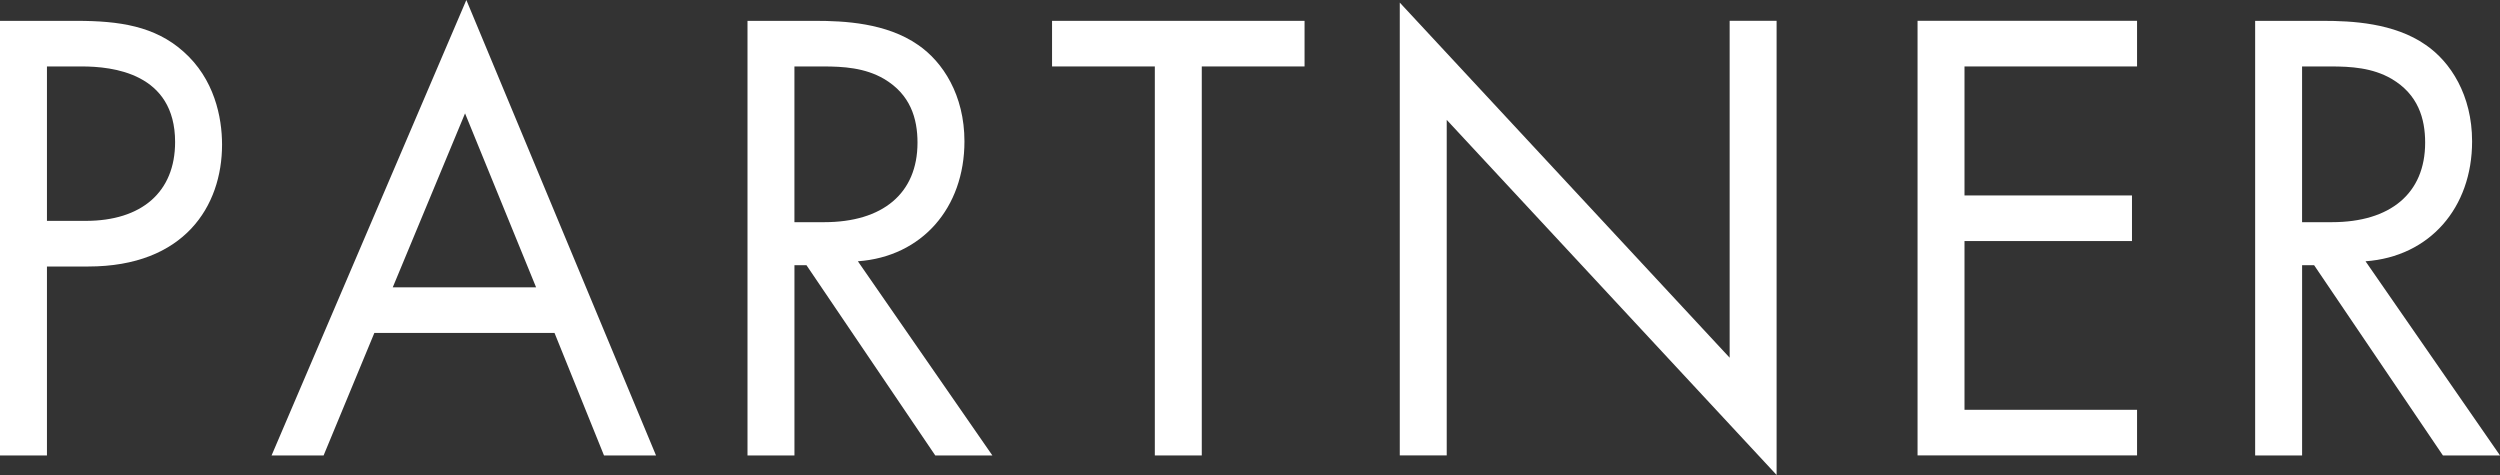 <svg enable-background="new 0 0 100 19" height="19" viewBox="0 0 100 19" width="100" xmlns="http://www.w3.org/2000/svg"><rect x="0" y="0" width="100" height="19" fill="#333333" stroke="none"/><g fill="#fff"><path d="m3.07.834c1.701 0 3.122.209 4.263 1.225 1.244 1.095 1.549 2.632 1.549 3.727 0 2.45-1.497 4.874-5.354 4.874h-1.65v7.558h-1.878v-17.384zm-1.192 8.001h1.549c2.233 0 3.577-1.147 3.577-3.154 0-2.763-2.513-3.023-3.731-3.023h-1.395z"/><path d="m22.181 13.318h-7.207l-2.03 4.9h-2.081l7.791-18.218 7.587 18.218h-2.081zm-.737-1.824-2.842-6.959-2.892 6.959z"/><path d="m32.615.834c1.141 0 2.842.078 4.11.964.99.678 1.853 2.007 1.853 3.857 0 2.658-1.7 4.613-4.263 4.796l5.38 7.767h-2.284l-5.152-7.61h-.481v7.61h-1.878v-17.384zm-.838 8.053h1.192c2.335 0 3.731-1.147 3.731-3.18 0-.964-.28-1.929-1.344-2.554-.763-.443-1.624-.495-2.436-.495h-1.143c0-0.0 0 6.229 0 6.229z"/><path d="m48.071 2.658v15.56h-1.878v-15.56h-4.111v-1.824h10.1v1.824z"/><path d="m55.991 18.218v-18.114l13.195 14.204v-13.475h1.878v18.166l-13.195-14.204v13.422h-1.878z"/><path d="m85.482 2.658h-6.902v5.16h6.699v1.824h-6.699v6.75h6.902v1.824h-8.78v-17.384h8.78z"/><path d="m92.921.834c1.141 0 2.842.078 4.11.964.99.678 1.853 2.007 1.853 3.857 0 2.658-1.7 4.613-4.263 4.796l5.38 7.767h-2.284l-5.152-7.61h-.481v7.61h-1.878v-17.384zm-.838 8.053h1.192c2.335 0 3.731-1.147 3.731-3.18 0-.964-.28-1.929-1.344-2.554-.763-.443-1.624-.495-2.436-.495h-1.143c0-0.0 0 6.229 0 6.229z"/></g></svg>